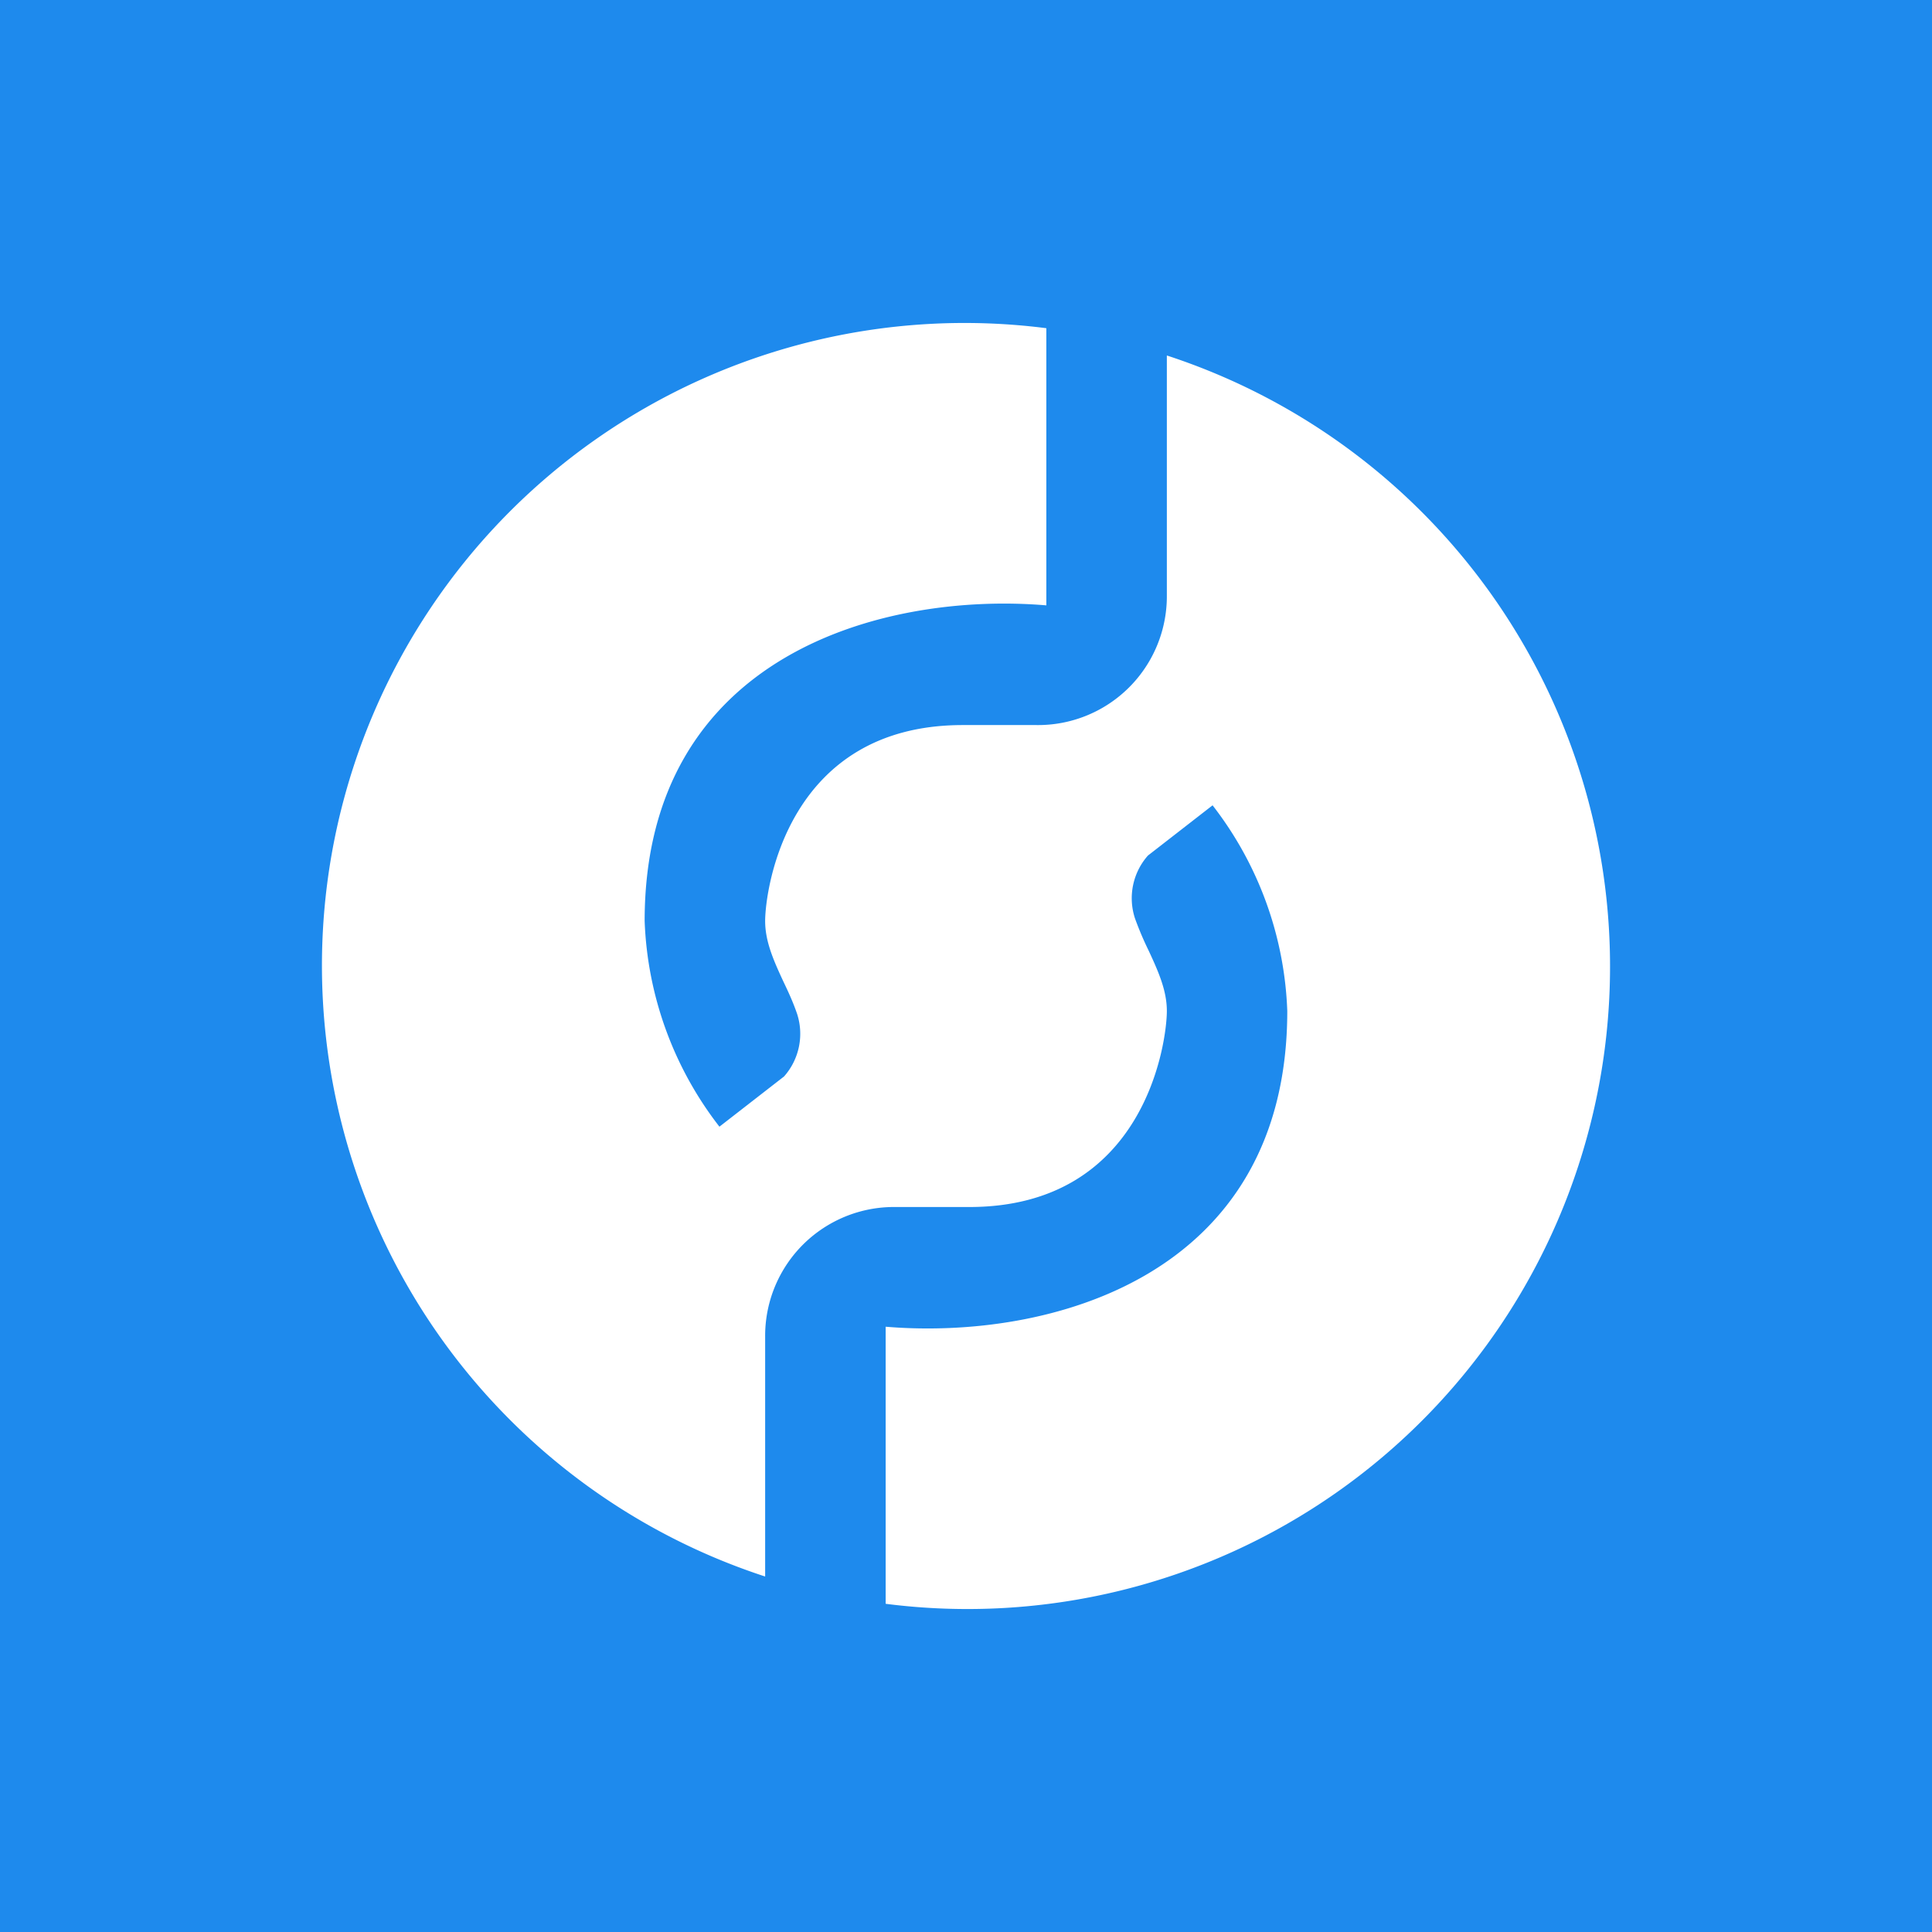 <svg xmlns="http://www.w3.org/2000/svg" width="24" height="24" fill="none" viewBox="0 0 24 24">
    <rect x="0" y="0" width="24" height="24" fill="#333333" stroke="none"/>
    <g clip-path="url(#POKT__a)">
        <path fill="#1E8AED" d="M24 0H0v24h24z"/>
        <path fill="#fff" d="M8.008 11.441c0-3.313 2.97-4.091 4.99-3.921V4.077a7.983 7.983 0 0 0-3.493 15.507v-2.979a1.6 1.6 0 0 1 1.622-1.611h.913c2.19 0 2.455-2.06 2.455-2.435 0-.254-.105-.489-.225-.748a4 4 0 0 1-.17-.4.8.8 0 0 1 .16-.783l.803-.624a4.42 4.42 0 0 1 .928 2.555c0 3.313-2.968 4.091-4.989 3.922v3.442A7.982 7.982 0 0 0 18.957 8.06a7.98 7.98 0 0 0-4.462-3.644v2.979a1.6 1.6 0 0 1-1.622 1.612h-.913c-2.19 0-2.455 2.06-2.455 2.434 0 .255.105.49.225.749.06.125.12.254.17.399a.8.8 0 0 1-.16.783l-.803.624a4.43 4.43 0 0 1-.929-2.555"/>
    </g>
    <defs>
        <clipPath id="POKT__a">
            <path fill="#fff" d="M0 0h24v24H0z"/>
        </clipPath>
    </defs>
</svg>
